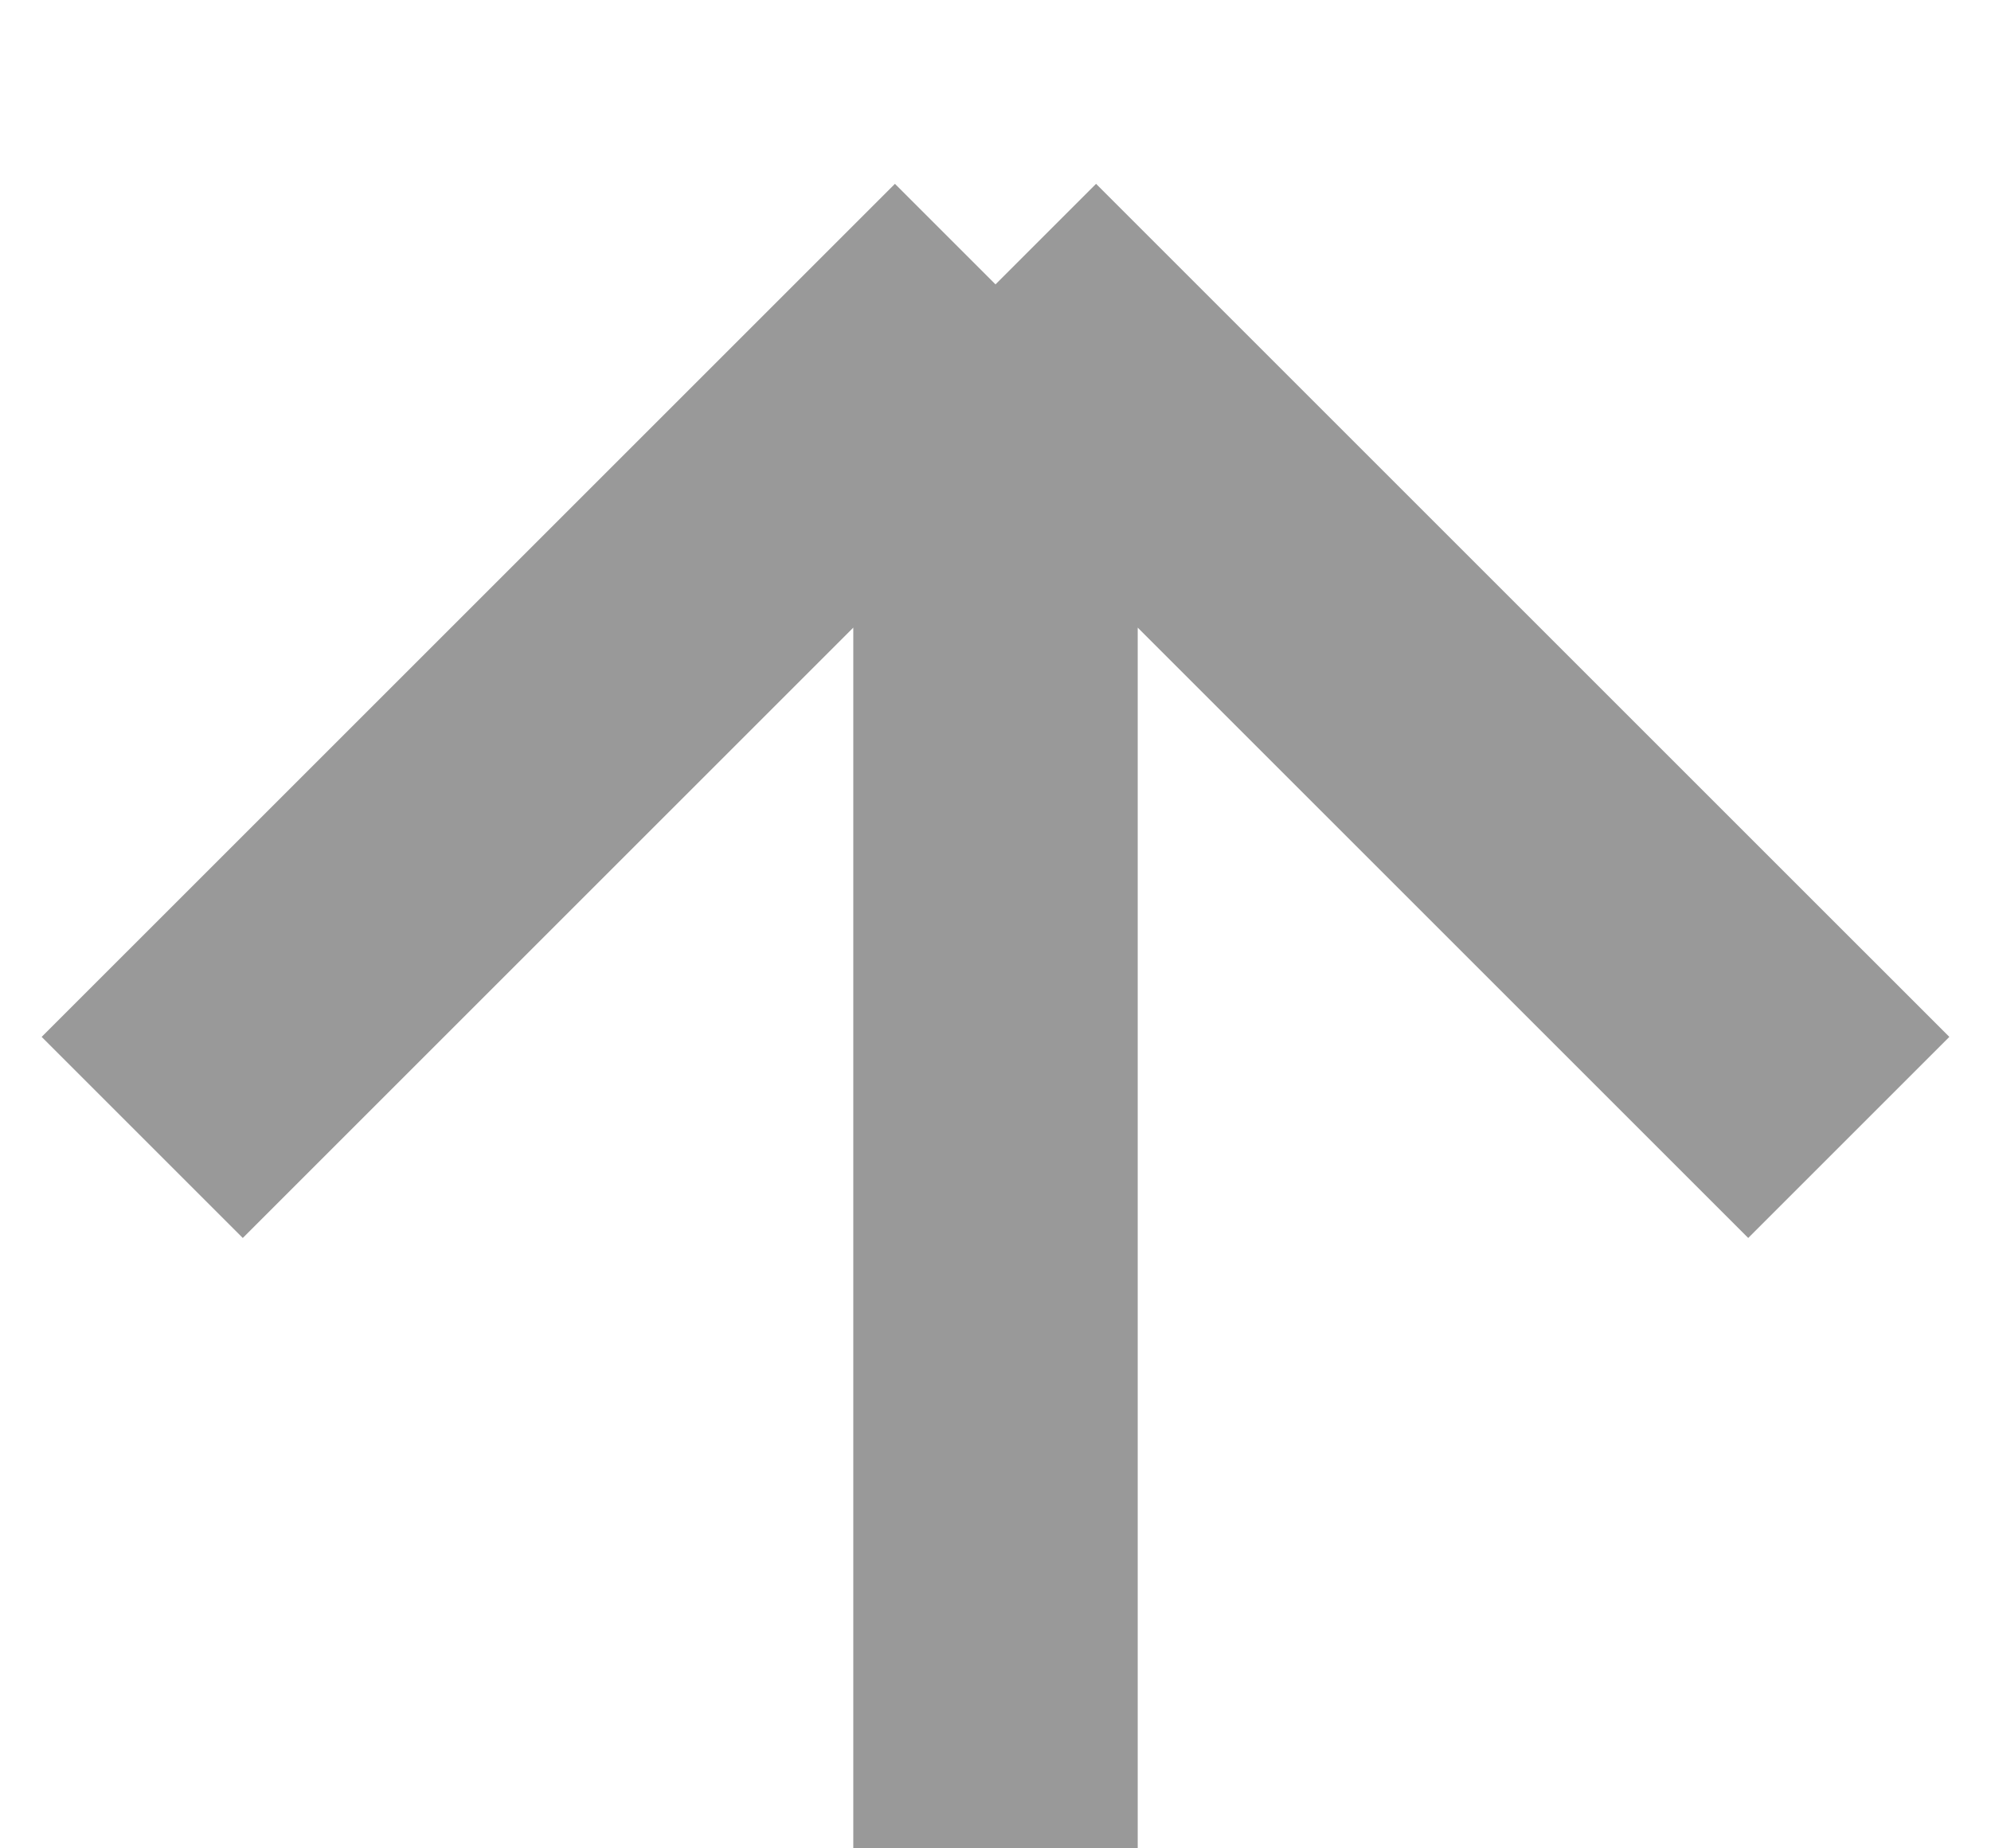 <svg width="14" height="13" viewBox="0 0 14 13" fill="none" xmlns="http://www.w3.org/2000/svg">
<path opacity="0.4" d="M7 13L7 2M7 2L1 8M7 2C7.4 2.4 11.167 6.167 13 8" stroke="black" stroke-width="2"/>
</svg>
